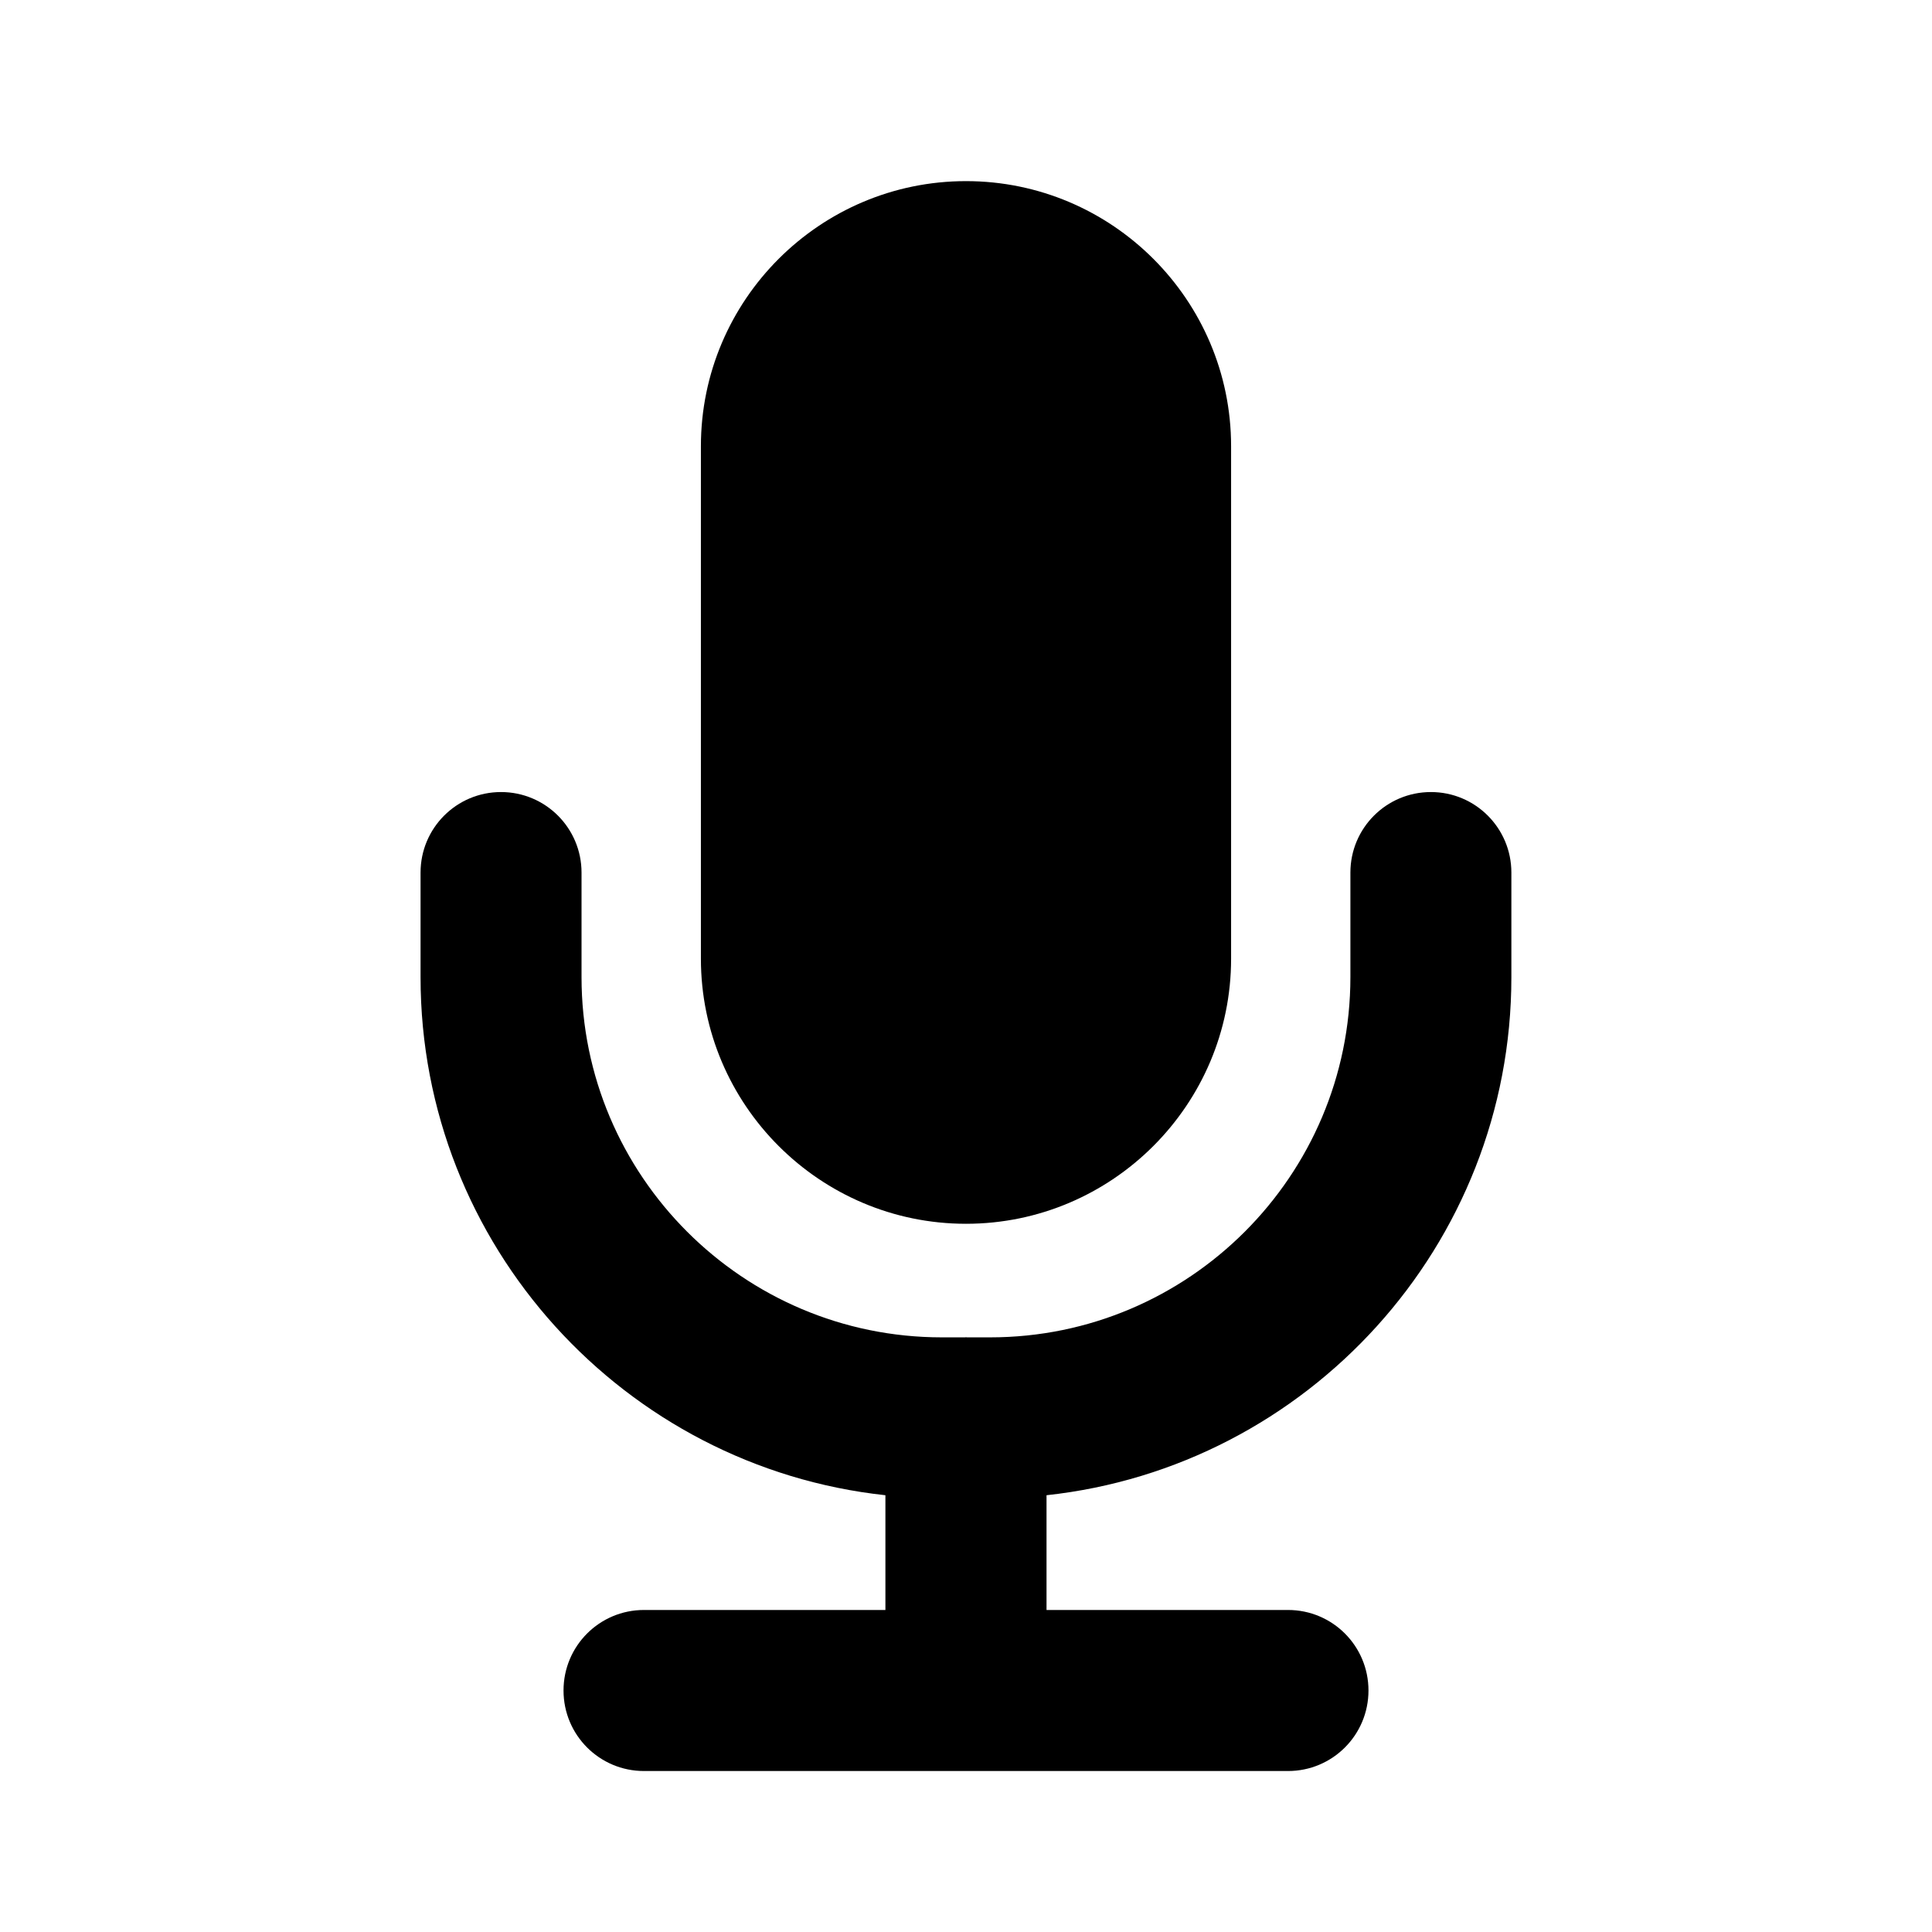 <svg width="28" height="28" viewBox="0 0 28 28" fill="none" xmlns="http://www.w3.org/2000/svg">
<path d="M17.842 6.467C17.842 4.348 16.118 2.625 14 2.625C11.883 2.625 10.158 4.348 10.158 6.467V13.894C10.158 16.012 11.883 17.736 14 17.736C16.118 17.736 17.842 16.011 17.842 13.894V6.467Z" fill="black"/>
<path d="M21.904 14.162V12.646C21.904 12.002 21.383 11.479 20.738 11.479C20.092 11.479 19.571 12.002 19.571 12.646V14.162C19.571 17.04 17.229 19.382 14.35 19.382H14.012C14.008 19.382 14.005 19.38 14 19.38C13.995 19.38 13.993 19.382 13.988 19.382H13.649C10.77 19.382 8.428 17.04 8.428 14.162V12.646C8.428 12.002 7.907 11.479 7.261 11.479C6.616 11.479 6.095 12.002 6.095 12.646V14.162C6.095 18.051 9.05 21.261 12.832 21.67V23.333H9.333C8.688 23.333 8.167 23.855 8.167 24.5C8.167 25.145 8.688 25.667 9.333 25.667H18.667C19.312 25.667 19.833 25.145 19.833 24.5C19.833 23.855 19.312 23.333 18.667 23.333H15.167V21.67C18.949 21.261 21.904 18.052 21.904 14.162Z" fill="black"/>
</svg>

